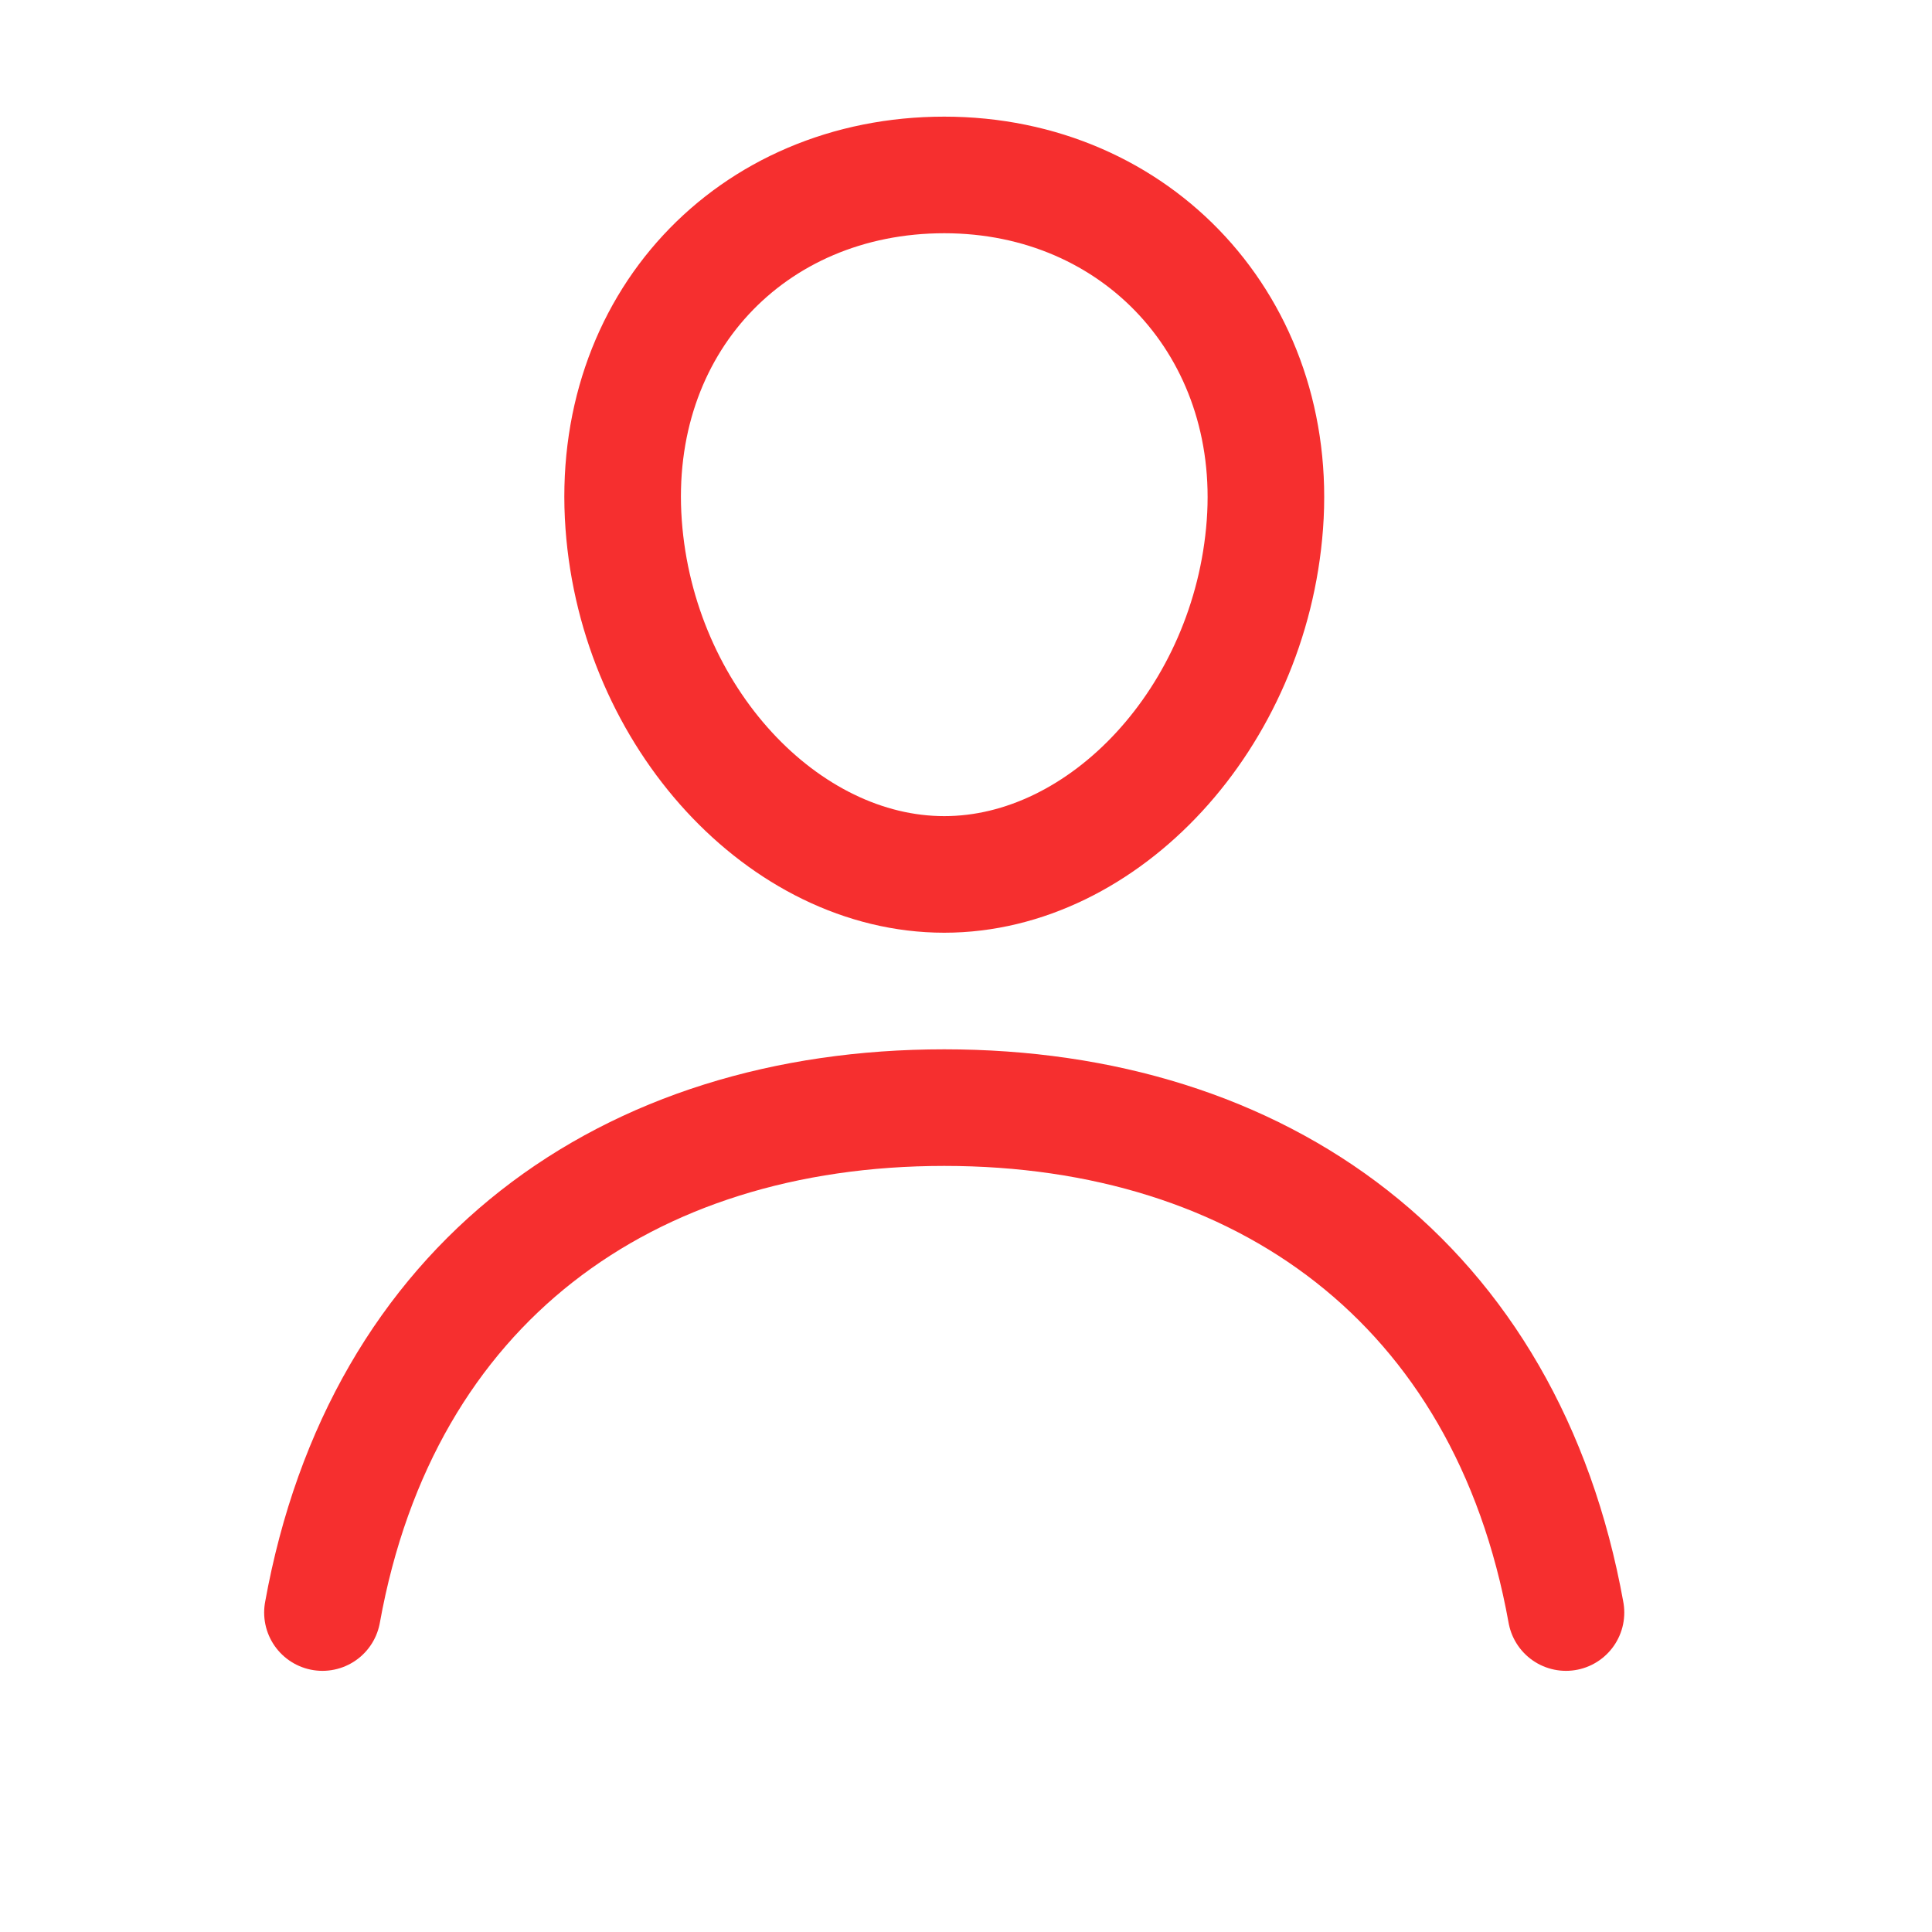 <svg width="20" height="20" viewBox="0 0 20 20" fill="none" xmlns="http://www.w3.org/2000/svg">
<path d="M13.094 5.431C12.946 7.425 11.434 9.052 9.775 9.052C8.115 9.052 6.601 7.426 6.456 5.431C6.305 3.357 7.776 1.811 9.775 1.811C11.774 1.811 13.245 3.395 13.094 5.431Z" stroke="#F62F2F" stroke-width="1.207" stroke-linecap="round" stroke-linejoin="round"/>
<path d="M3.338 16.693C3.954 13.276 6.493 11.466 9.775 11.466C13.056 11.466 15.595 13.276 16.211 16.693" stroke="#F62F2F" stroke-width="1.207" stroke-miterlimit="10" stroke-linecap="round"/>
</svg>
